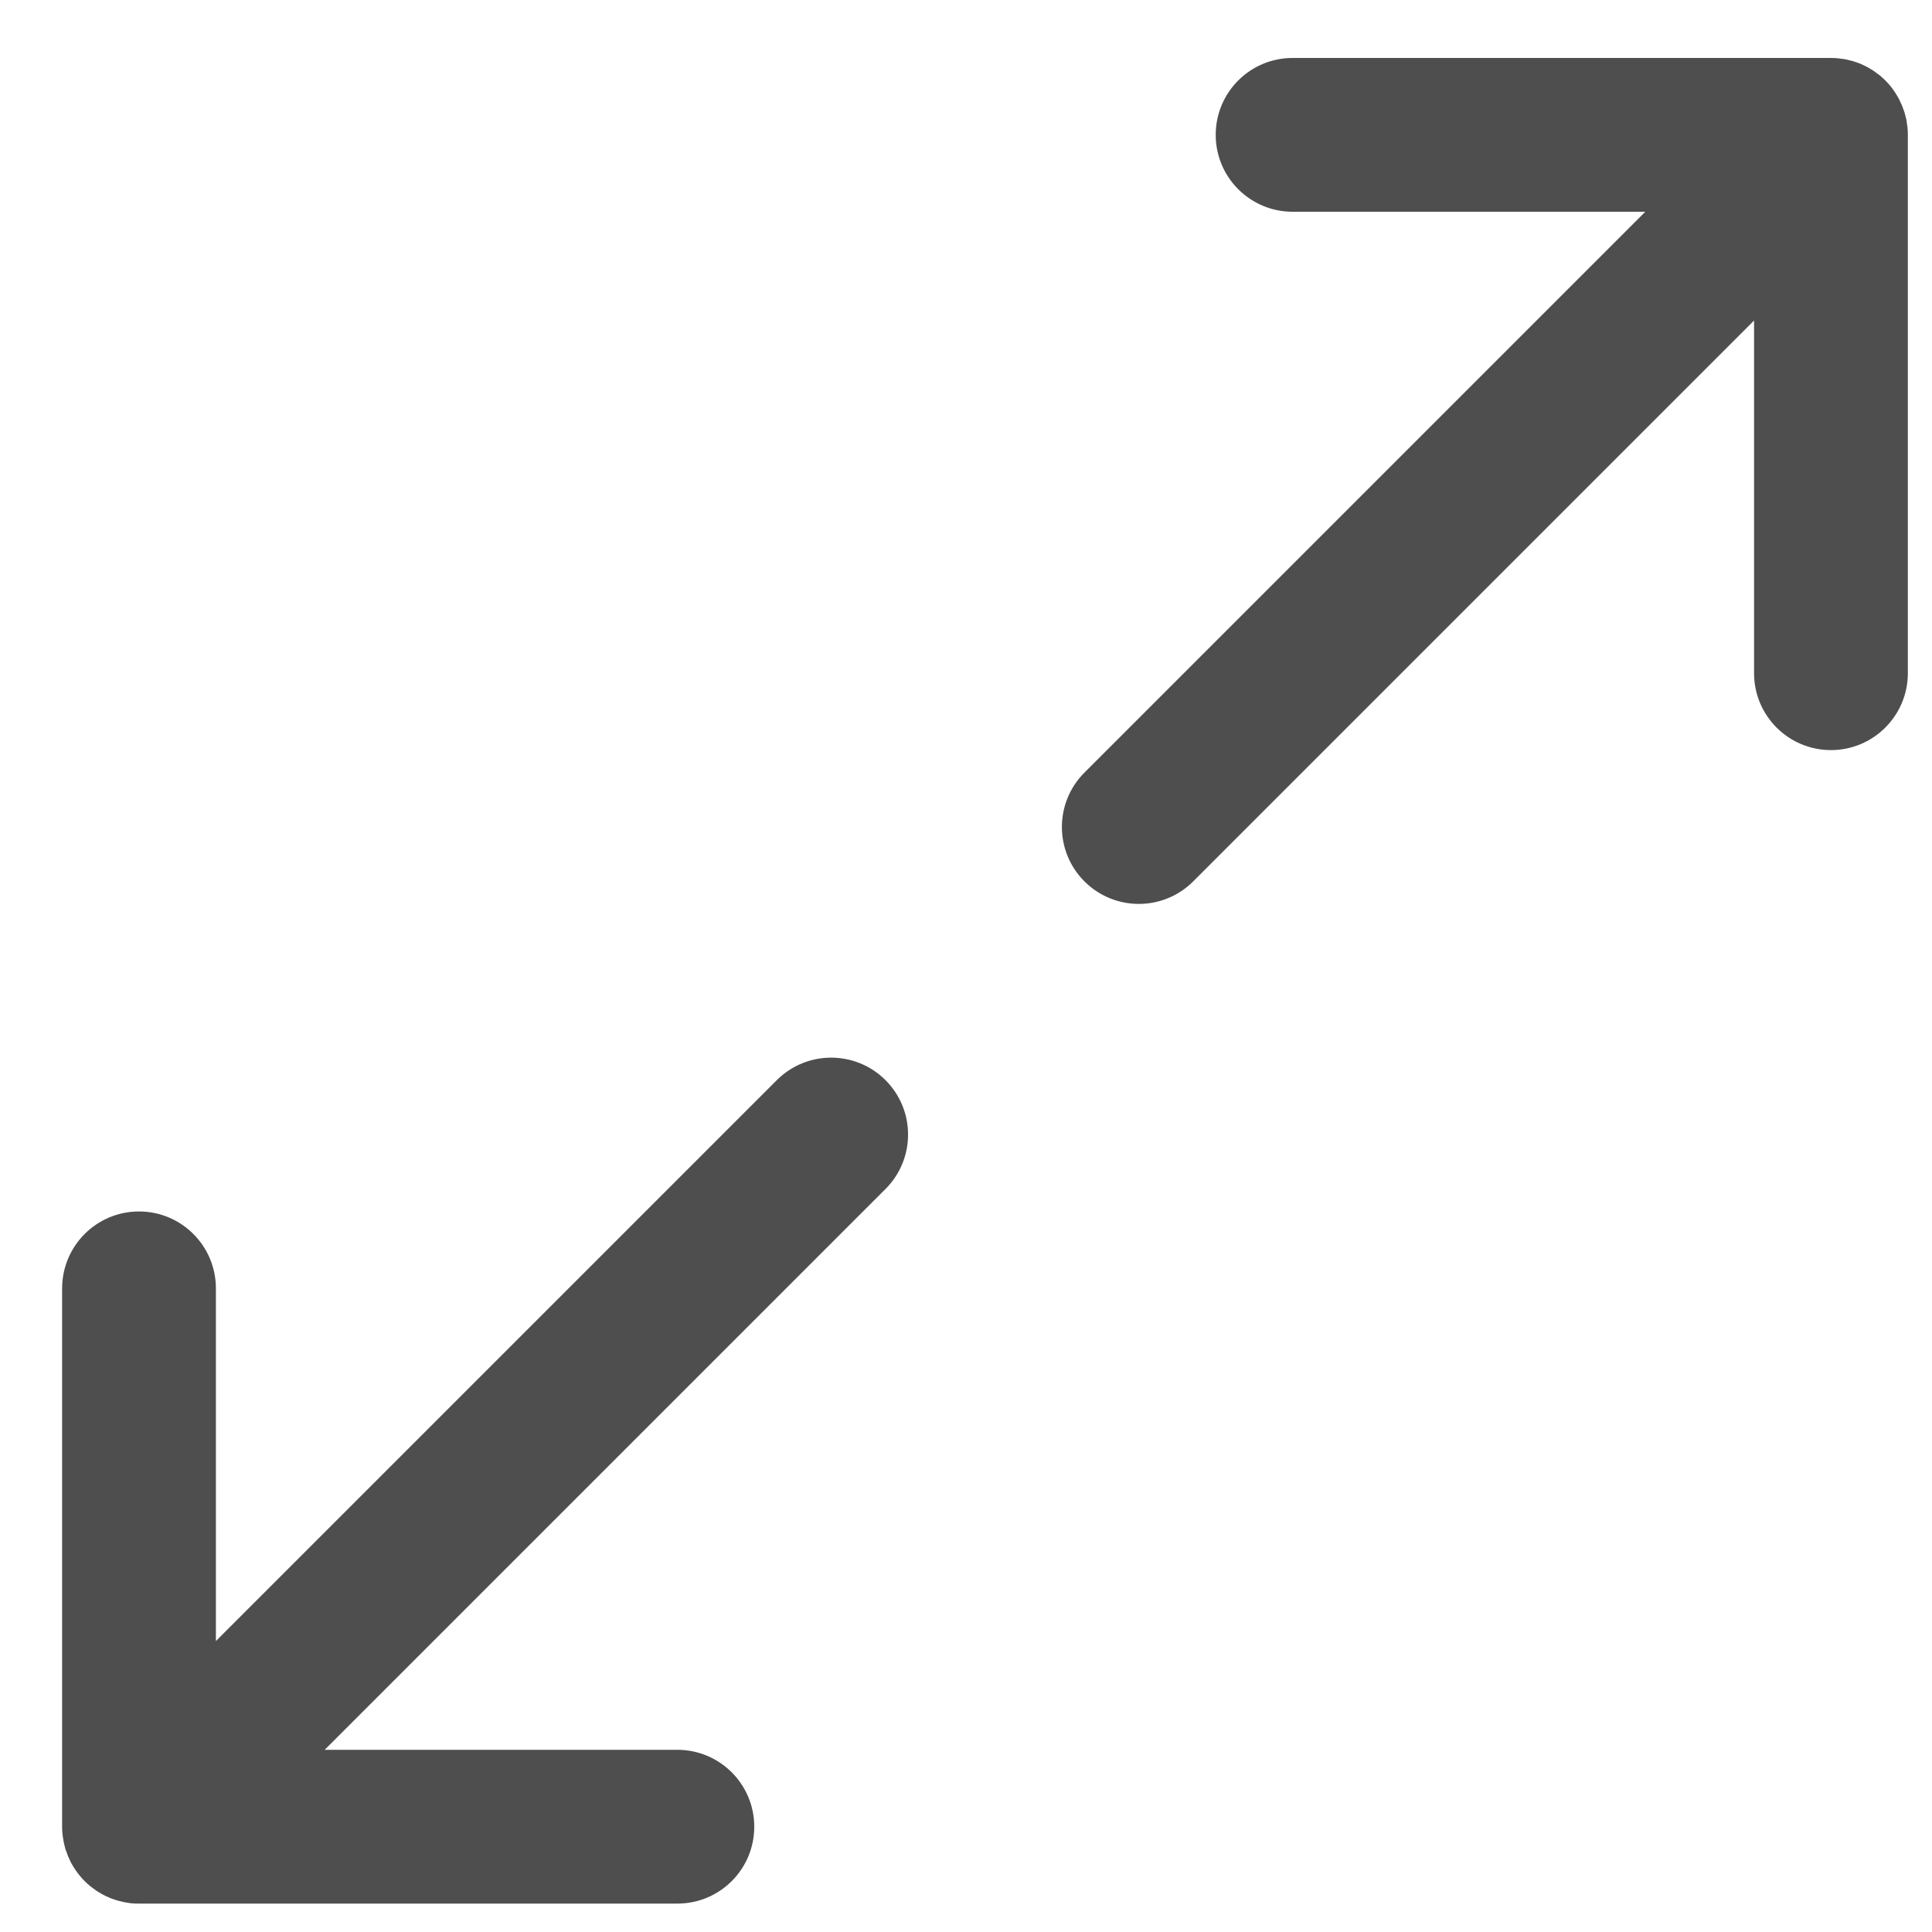 <svg width="20" height="20" viewBox="0 0 20 20" fill="none" xmlns="http://www.w3.org/2000/svg">
<g clip-path="url(#clip0_797_215)">
<path d="M19.746 1.317C19.745 1.305 19.743 1.294 19.741 1.282C19.739 1.268 19.737 1.254 19.735 1.24C19.732 1.227 19.728 1.214 19.725 1.201C19.722 1.189 19.719 1.177 19.716 1.165C19.712 1.152 19.707 1.139 19.702 1.127C19.698 1.115 19.694 1.103 19.689 1.091C19.684 1.079 19.679 1.068 19.673 1.057C19.668 1.045 19.662 1.032 19.656 1.02C19.65 1.01 19.643 0.999 19.637 0.988C19.63 0.977 19.623 0.965 19.616 0.954C19.608 0.942 19.599 0.931 19.591 0.919C19.584 0.91 19.577 0.9 19.57 0.891C19.553 0.871 19.536 0.852 19.517 0.833C19.517 0.833 19.517 0.833 19.517 0.833C19.517 0.833 19.517 0.833 19.516 0.832C19.498 0.814 19.479 0.797 19.459 0.78C19.449 0.772 19.44 0.766 19.43 0.759C19.419 0.75 19.408 0.742 19.396 0.734C19.385 0.726 19.373 0.72 19.361 0.713C19.351 0.706 19.34 0.7 19.329 0.694C19.317 0.687 19.305 0.682 19.293 0.676C19.282 0.671 19.27 0.665 19.259 0.66C19.247 0.655 19.235 0.651 19.223 0.647C19.21 0.643 19.198 0.638 19.185 0.634C19.173 0.63 19.161 0.628 19.149 0.625C19.136 0.621 19.123 0.618 19.109 0.615C19.095 0.612 19.081 0.611 19.067 0.609C19.056 0.607 19.044 0.605 19.032 0.604C19.006 0.601 18.98 0.6 18.954 0.6H13.381C12.941 0.6 12.585 0.956 12.585 1.396C12.585 1.835 12.941 2.192 13.381 2.192H17.032L11.226 7.998C10.915 8.309 10.915 8.813 11.226 9.124C11.537 9.435 12.041 9.435 12.352 9.124L18.158 3.318V6.969C18.158 7.408 18.514 7.765 18.954 7.765C19.393 7.765 19.75 7.408 19.75 6.969V1.396C19.75 1.37 19.749 1.343 19.746 1.317Z" fill="#4E4E4E"/>
<path d="M8.041 11.182L2.235 16.988V13.338C2.235 12.898 1.879 12.541 1.439 12.541C0.999 12.541 0.643 12.898 0.643 13.338V18.91C0.643 18.937 0.644 18.963 0.647 18.989C0.648 19.001 0.65 19.012 0.652 19.024C0.654 19.038 0.656 19.052 0.659 19.066C0.661 19.079 0.665 19.092 0.668 19.105C0.671 19.117 0.674 19.13 0.677 19.142C0.681 19.154 0.686 19.167 0.691 19.179C0.695 19.191 0.699 19.203 0.704 19.215C0.709 19.227 0.714 19.238 0.72 19.249C0.725 19.262 0.731 19.274 0.737 19.286C0.743 19.297 0.75 19.307 0.756 19.318C0.763 19.329 0.77 19.341 0.777 19.352C0.785 19.364 0.794 19.375 0.802 19.387C0.809 19.396 0.816 19.406 0.824 19.415C0.84 19.435 0.857 19.454 0.876 19.473C0.876 19.473 0.876 19.473 0.876 19.473C0.876 19.474 0.877 19.474 0.877 19.474C0.895 19.492 0.914 19.509 0.935 19.526C0.944 19.534 0.954 19.54 0.963 19.547C0.974 19.556 0.985 19.564 0.997 19.572C1.008 19.58 1.02 19.587 1.032 19.593C1.043 19.6 1.053 19.607 1.064 19.612C1.076 19.619 1.088 19.624 1.1 19.63C1.112 19.635 1.123 19.641 1.135 19.646C1.146 19.651 1.158 19.655 1.17 19.659C1.183 19.663 1.195 19.668 1.208 19.672C1.22 19.676 1.232 19.678 1.244 19.681C1.257 19.685 1.27 19.688 1.284 19.691C1.298 19.694 1.312 19.695 1.326 19.698C1.337 19.699 1.349 19.701 1.361 19.703C1.387 19.705 1.413 19.706 1.439 19.706H7.012C7.452 19.706 7.808 19.35 7.808 18.91C7.808 18.471 7.452 18.114 7.012 18.114H3.361L9.167 12.308C9.478 11.997 9.478 11.493 9.167 11.182C8.856 10.871 8.352 10.871 8.041 11.182Z" fill="#4E4E4E"/>
</g>
<defs>
<clipPath id="clip0_797_215">
<rect width="19.107" height="19.107" fill="white" transform="translate(0.643 0.598)"/>
</clipPath>
</defs>
</svg>
